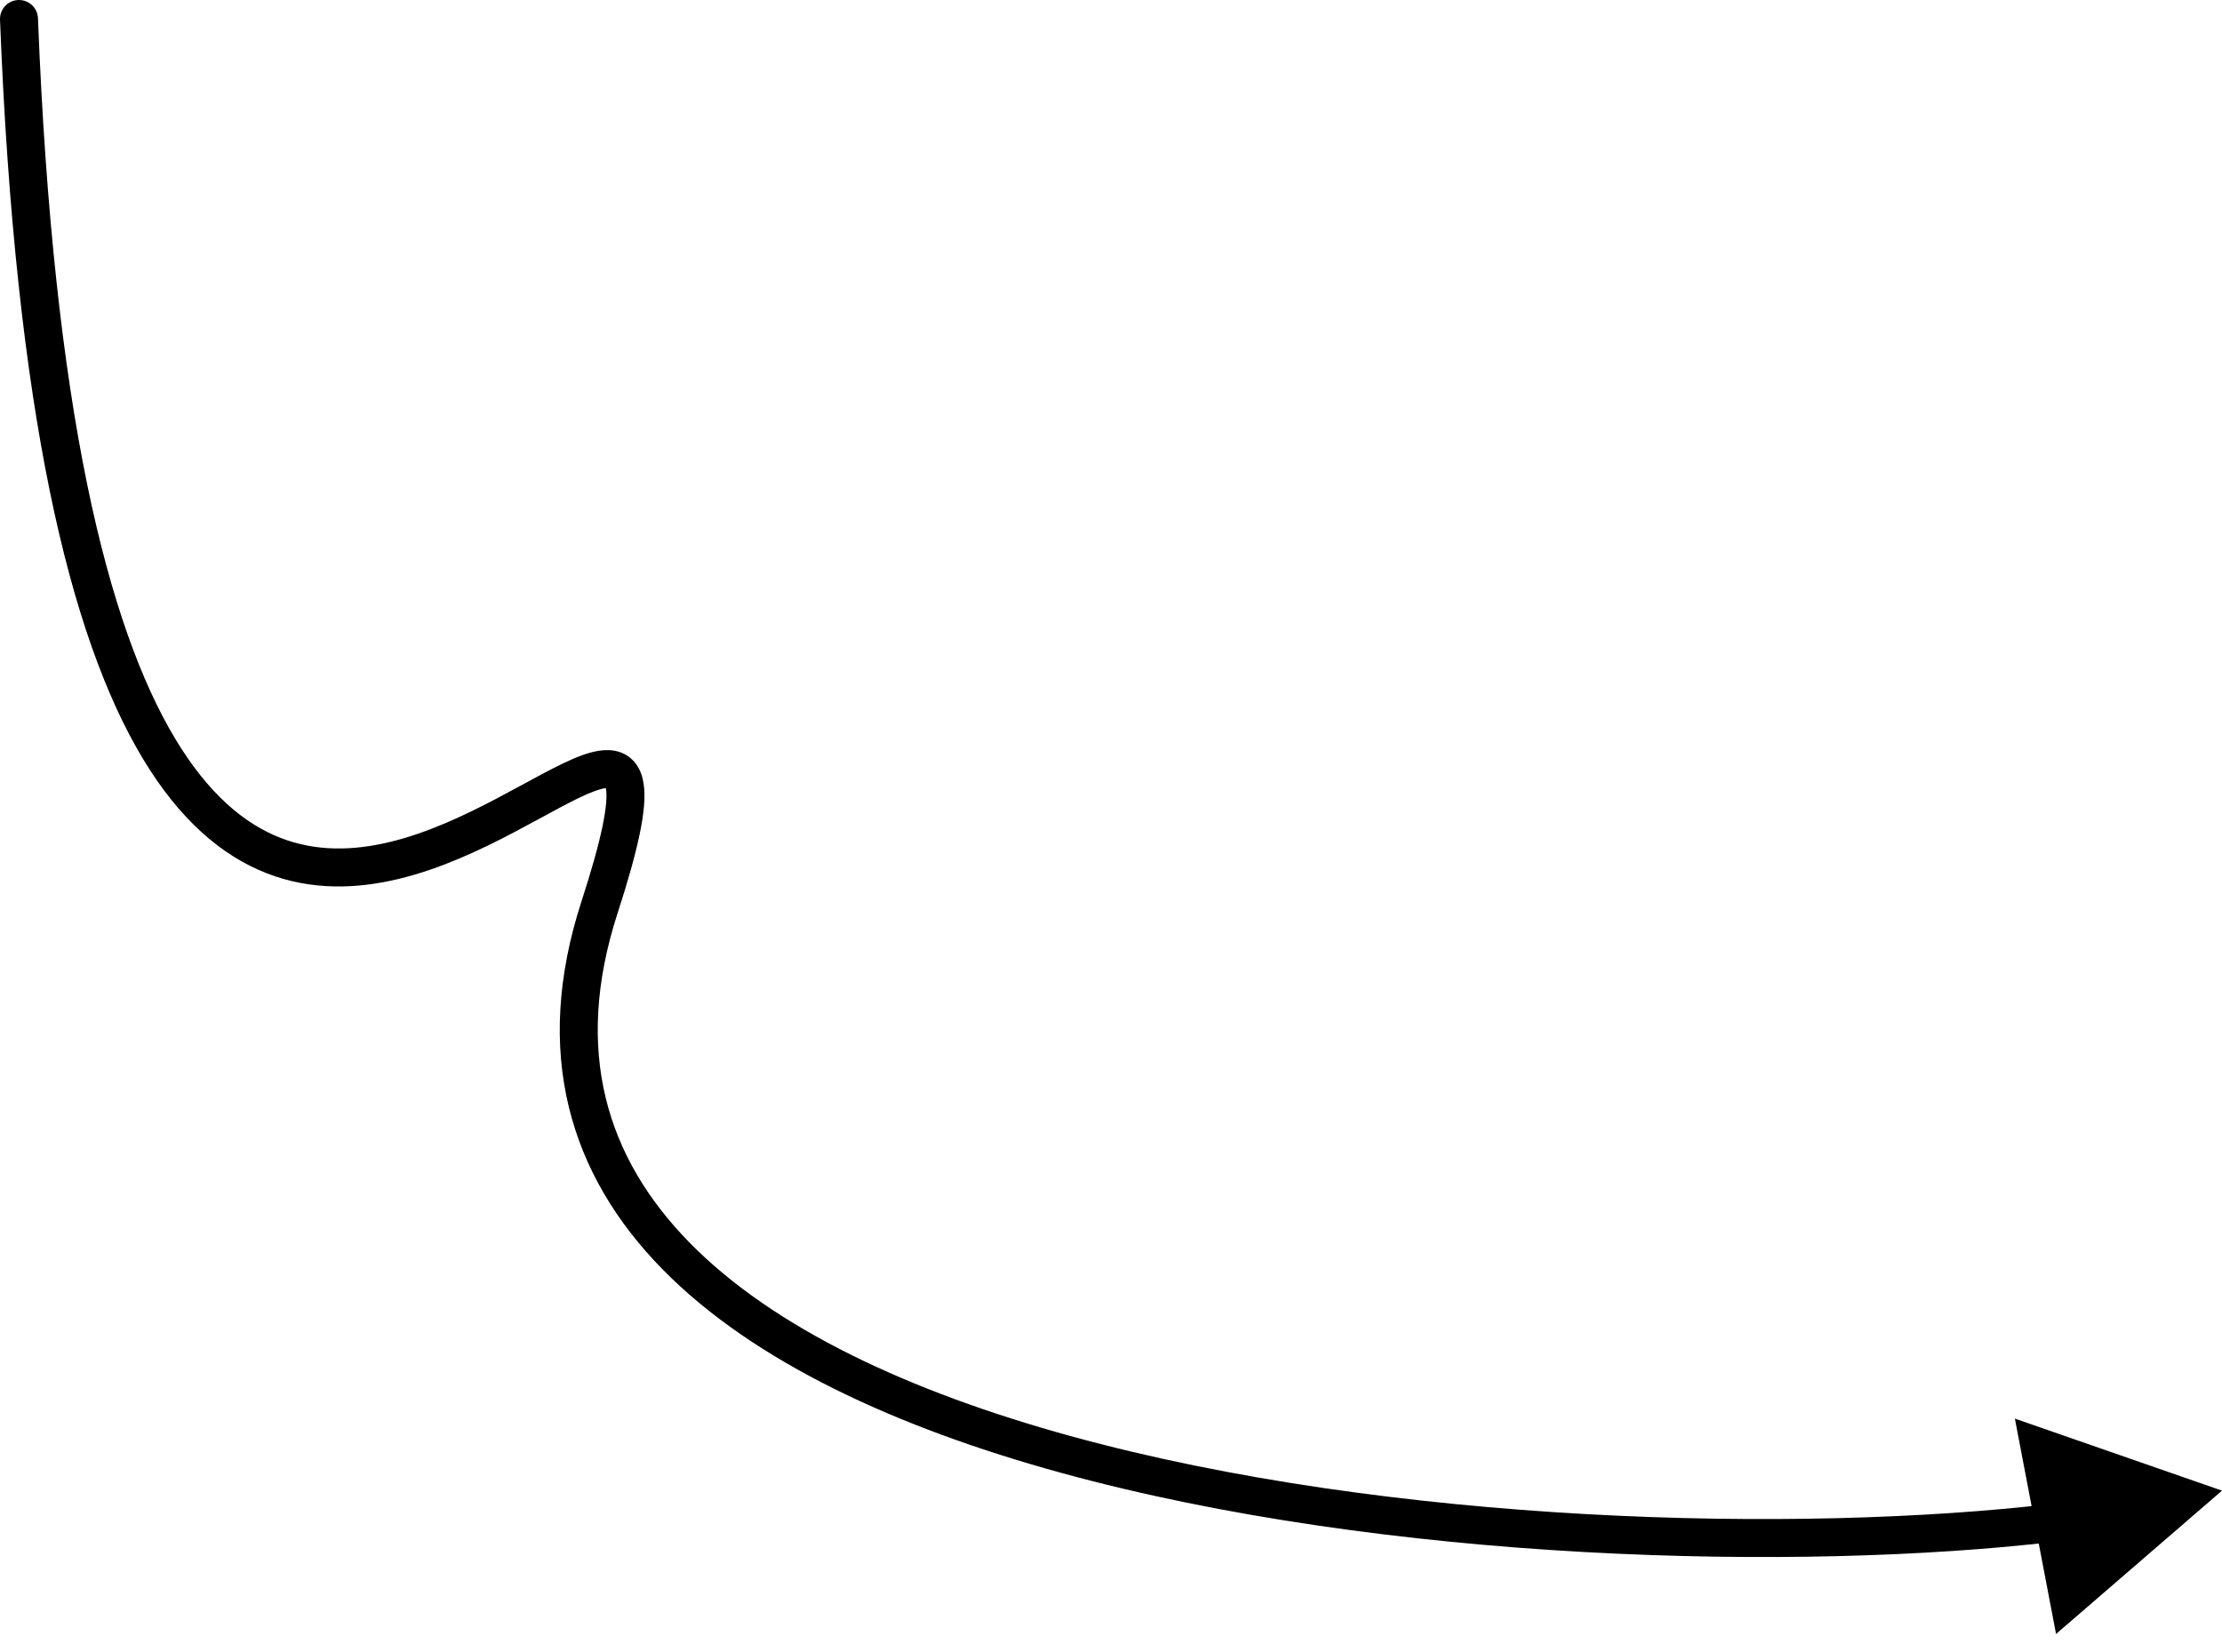 <svg width="117" height="87" viewBox="0 0 117 87" fill="none" xmlns="http://www.w3.org/2000/svg">
<path d="M1.999 0.961C1.978 0.409 1.513 -0.021 0.961 0.001C0.409 0.022 -0.021 0.487 0.001 1.039L1.999 0.961ZM31.57 47.776L32.521 48.085L31.57 47.776ZM117 78.503L106.094 74.71L108.262 86.052L117 78.503ZM30.619 47.467C29.334 51.425 29.161 55.027 29.948 58.282C30.734 61.535 32.463 64.376 34.878 66.839C39.682 71.739 47.254 75.193 55.833 77.555C73.016 82.284 94.771 82.77 108.277 81.186L108.044 79.2C94.736 80.76 73.247 80.274 56.364 75.627C47.911 73.3 40.744 69.965 36.306 65.439C34.099 63.188 32.58 60.657 31.892 57.812C31.205 54.968 31.332 51.745 32.521 48.085L30.619 47.467ZM0.001 1.039C0.81 21.75 3.675 33.552 7.514 39.941C9.451 43.163 11.667 45.061 14.037 45.987C16.402 46.911 18.799 46.819 21.015 46.282C23.221 45.748 25.299 44.761 27.061 43.835C28.894 42.872 30.266 42.05 31.287 41.672C31.526 41.583 31.707 41.535 31.841 41.514C31.977 41.493 32.017 41.509 32 41.504C31.96 41.492 31.907 41.458 31.876 41.416C31.858 41.391 31.889 41.419 31.913 41.573C31.963 41.901 31.935 42.504 31.725 43.516C31.52 44.504 31.16 45.799 30.619 47.467L32.521 48.085C33.073 46.385 33.457 45.012 33.683 43.922C33.905 42.854 33.996 41.964 33.89 41.272C33.836 40.915 33.721 40.551 33.492 40.238C33.251 39.907 32.924 39.688 32.551 39.581C31.886 39.39 31.166 39.583 30.593 39.796C29.411 40.234 27.786 41.195 26.131 42.064C24.405 42.971 22.504 43.864 20.544 44.338C18.594 44.811 16.638 44.855 14.765 44.124C12.898 43.395 10.993 41.847 9.229 38.911C5.666 32.983 2.807 21.62 1.999 0.961L0.001 1.039Z" fill="black"/>
</svg>
